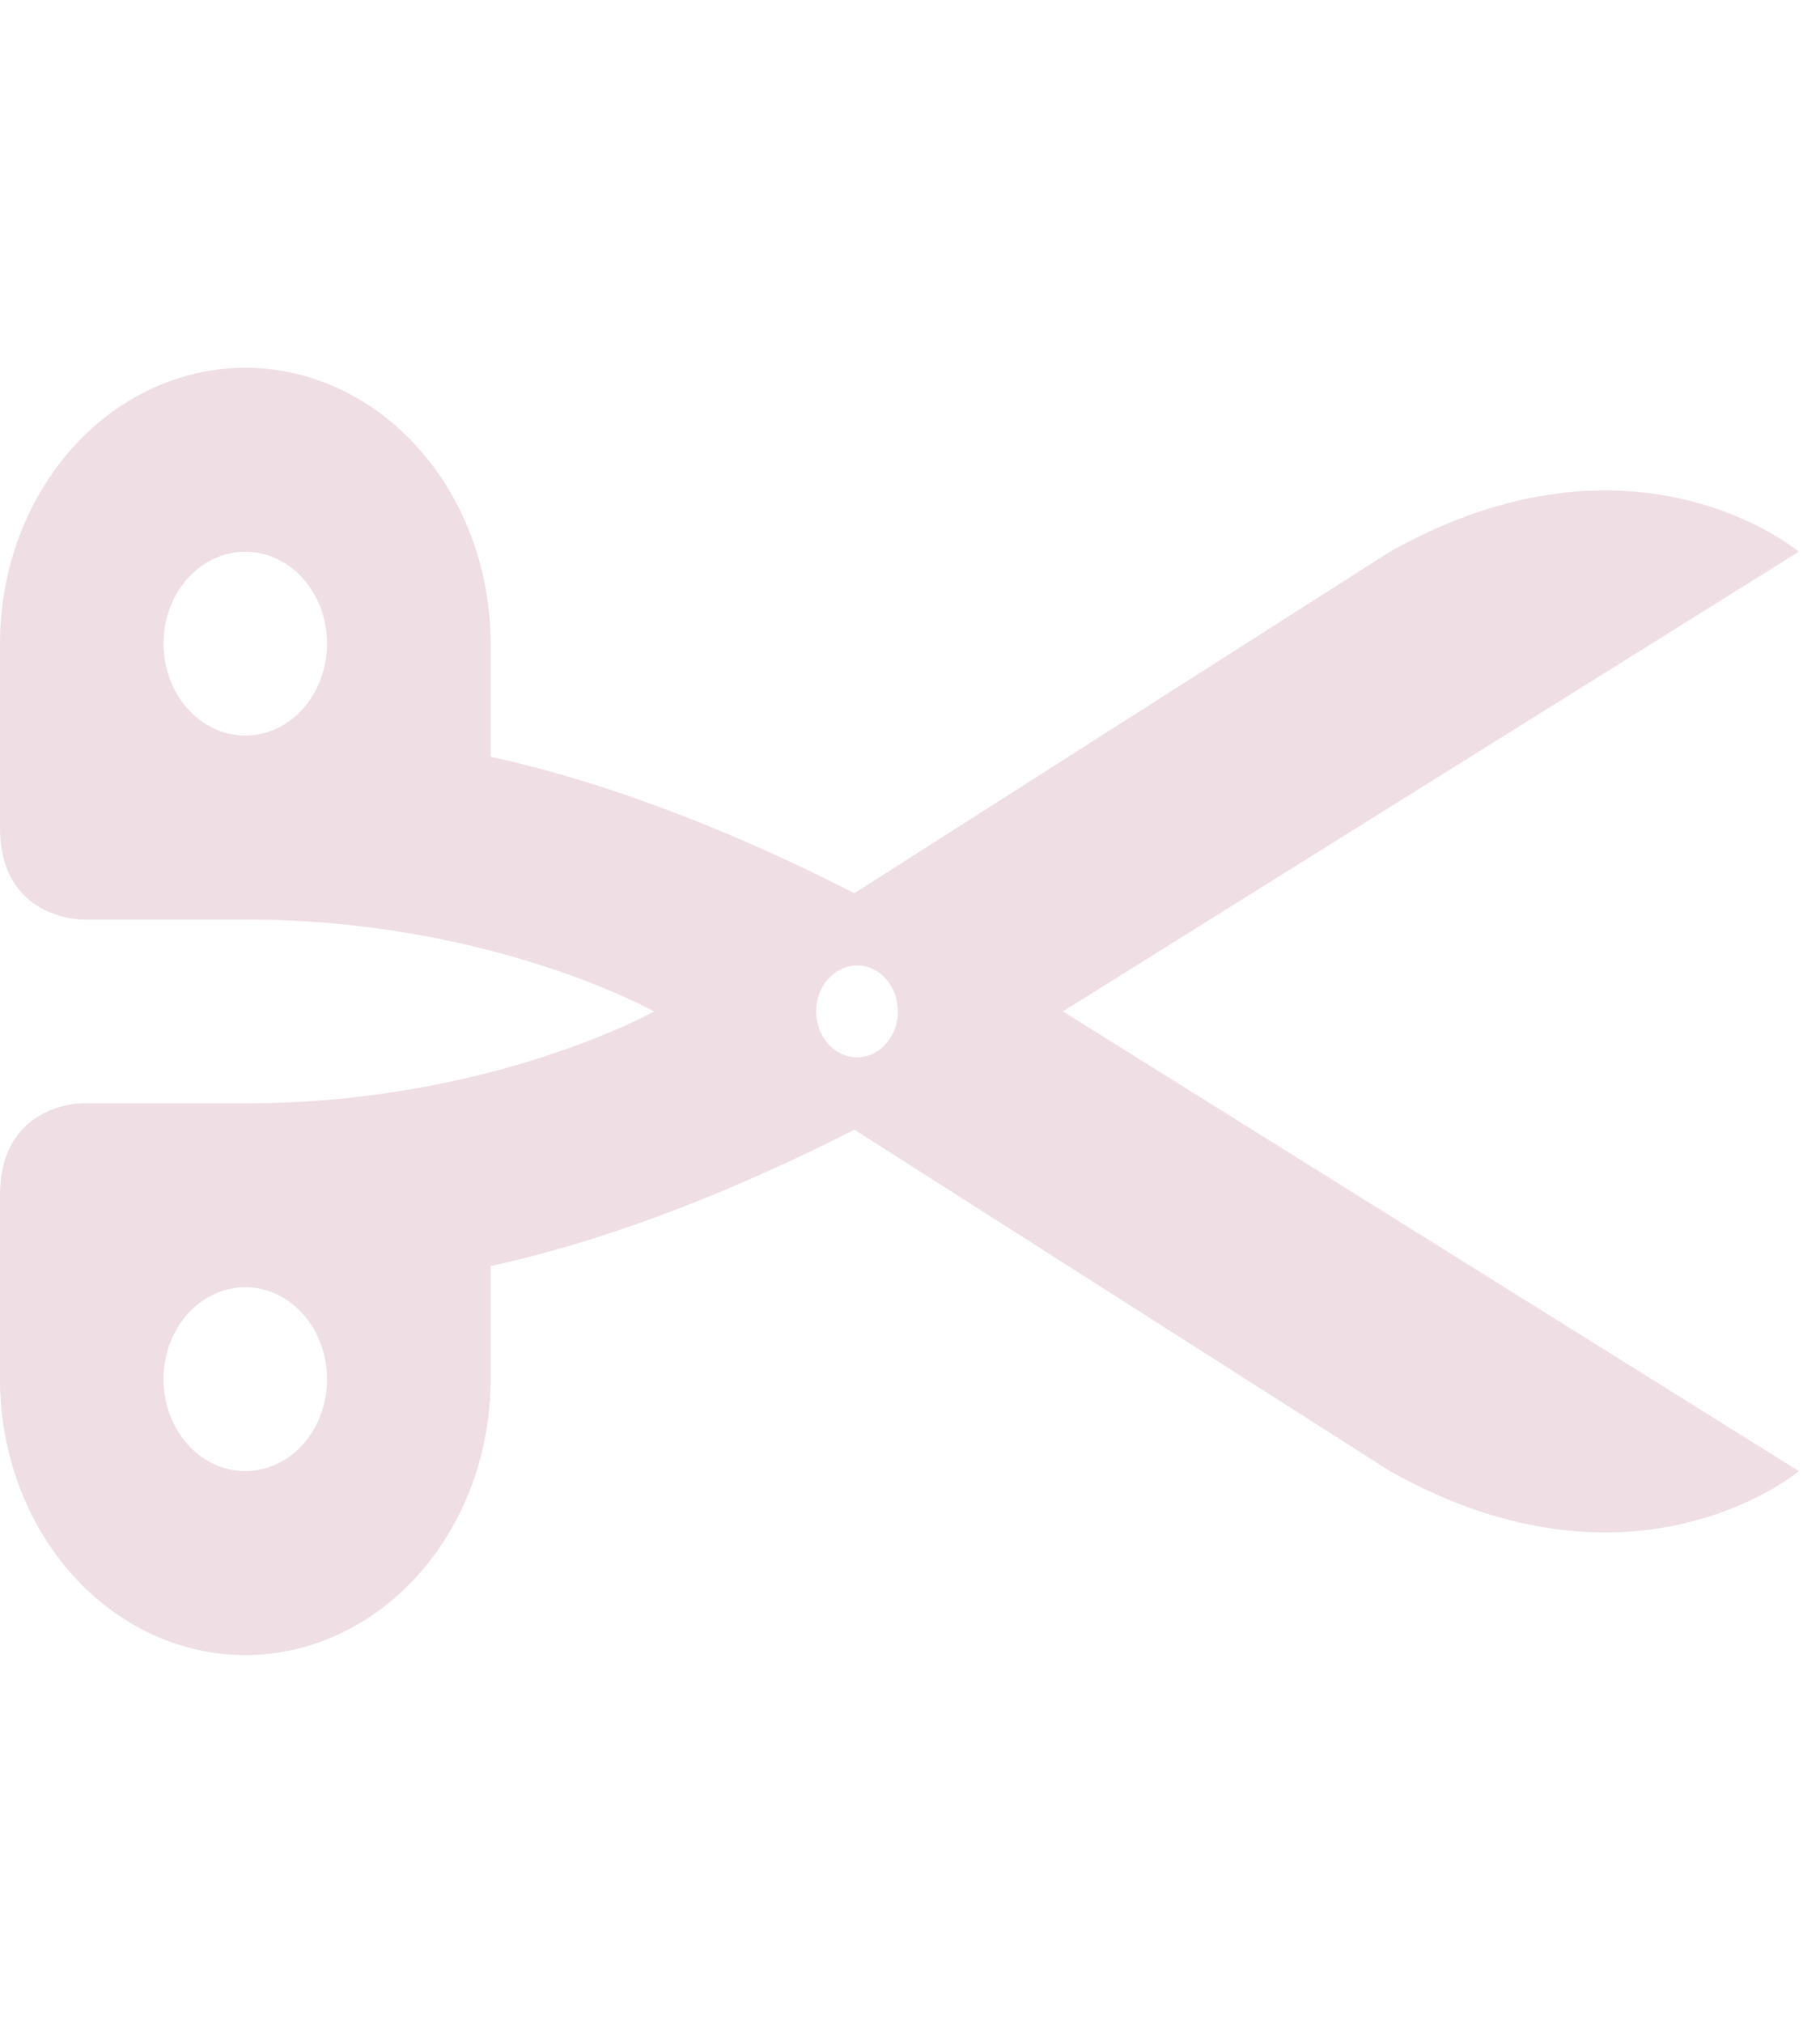 <svg width="18" height="20" viewBox="0 0 18 20" fill="none" xmlns="http://www.w3.org/2000/svg">
<g clip-path="url(#clip0_1829_5685)">
<path d="M2.426 3.636C1.783 3.636 1.165 3.924 0.711 4.435C0.256 4.947 -3.05176e-05 5.64 -3.05176e-05 6.364L-3.05176e-05 8.182C-3.05176e-05 9.091 0.809 9.091 0.809 9.091H2.426C4.852 9.091 6.469 10 6.469 10C6.469 10 4.852 10.909 2.426 10.909H0.809C0.809 10.909 -3.05176e-05 10.909 -3.05176e-05 11.818V13.636C-3.05176e-05 14.36 0.256 15.053 0.711 15.565C1.165 16.076 1.783 16.364 2.426 16.364C3.069 16.364 3.686 16.076 4.141 15.565C4.596 15.053 4.852 14.36 4.852 13.636V12.518C6.159 12.231 7.418 11.694 8.45 11.169L13.747 14.545C16.173 15.909 17.79 14.545 17.79 14.545L10.512 10L17.79 5.455C17.79 5.455 16.173 4.091 13.747 5.455L8.45 8.831C7.418 8.305 6.159 7.769 4.852 7.482V6.371V6.364C4.852 5.64 4.596 4.947 4.141 4.435C3.686 3.924 3.069 3.636 2.426 3.636ZM2.426 5.455C2.64 5.455 2.846 5.55 2.998 5.721C3.149 5.891 3.235 6.123 3.235 6.364C3.235 6.605 3.149 6.836 2.998 7.006C2.846 7.177 2.64 7.273 2.426 7.273C2.211 7.273 2.006 7.177 1.854 7.006C1.702 6.836 1.617 6.605 1.617 6.364C1.617 6.123 1.702 5.891 1.854 5.721C2.006 5.55 2.211 5.455 2.426 5.455ZM8.462 9.545H8.491C8.597 9.55 8.697 9.601 8.77 9.687C8.843 9.774 8.882 9.889 8.88 10.008C8.879 10.127 8.835 10.241 8.759 10.324C8.684 10.408 8.582 10.454 8.476 10.454C8.37 10.454 8.268 10.408 8.193 10.324C8.117 10.241 8.074 10.127 8.072 10.008C8.07 9.889 8.11 9.774 8.183 9.687C8.256 9.601 8.356 9.55 8.462 9.545ZM2.426 12.727C2.64 12.727 2.846 12.823 2.998 12.993C3.149 13.164 3.235 13.395 3.235 13.636C3.235 13.877 3.149 14.109 2.998 14.279C2.846 14.45 2.64 14.545 2.426 14.545C2.211 14.545 2.006 14.45 1.854 14.279C1.702 14.109 1.617 13.877 1.617 13.636C1.617 13.395 1.702 13.164 1.854 12.993C2.006 12.823 2.211 12.727 2.426 12.727Z" fill="#EFDEE4"/>
</g>
<defs>
<clipPath id="clip0_1829_5685">
<rect width="17.79" height="20" fill="white"/>
</clipPath>
</defs>
</svg>
